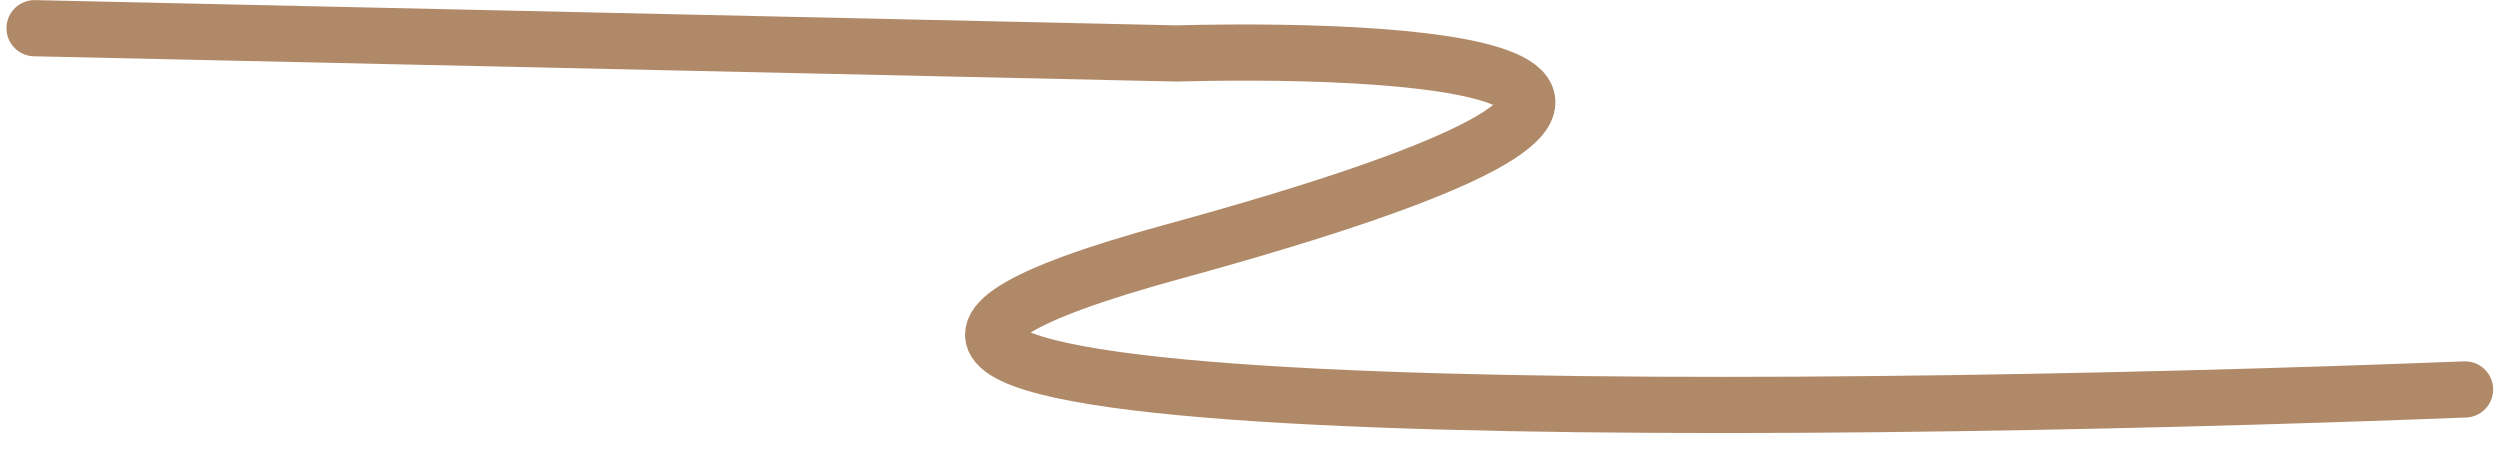 <svg width="89" height="16" viewBox="0 0 89 16" fill="none" xmlns="http://www.w3.org/2000/svg">
<path d="M1.23 1.004L41.881 1.903C51.342 1.656 64.557 2.724 41.725 8.969C18.893 15.214 62.899 14.834 87.756 13.864" stroke="#B08968" stroke-width="2" stroke-linecap="round"/>
</svg>
